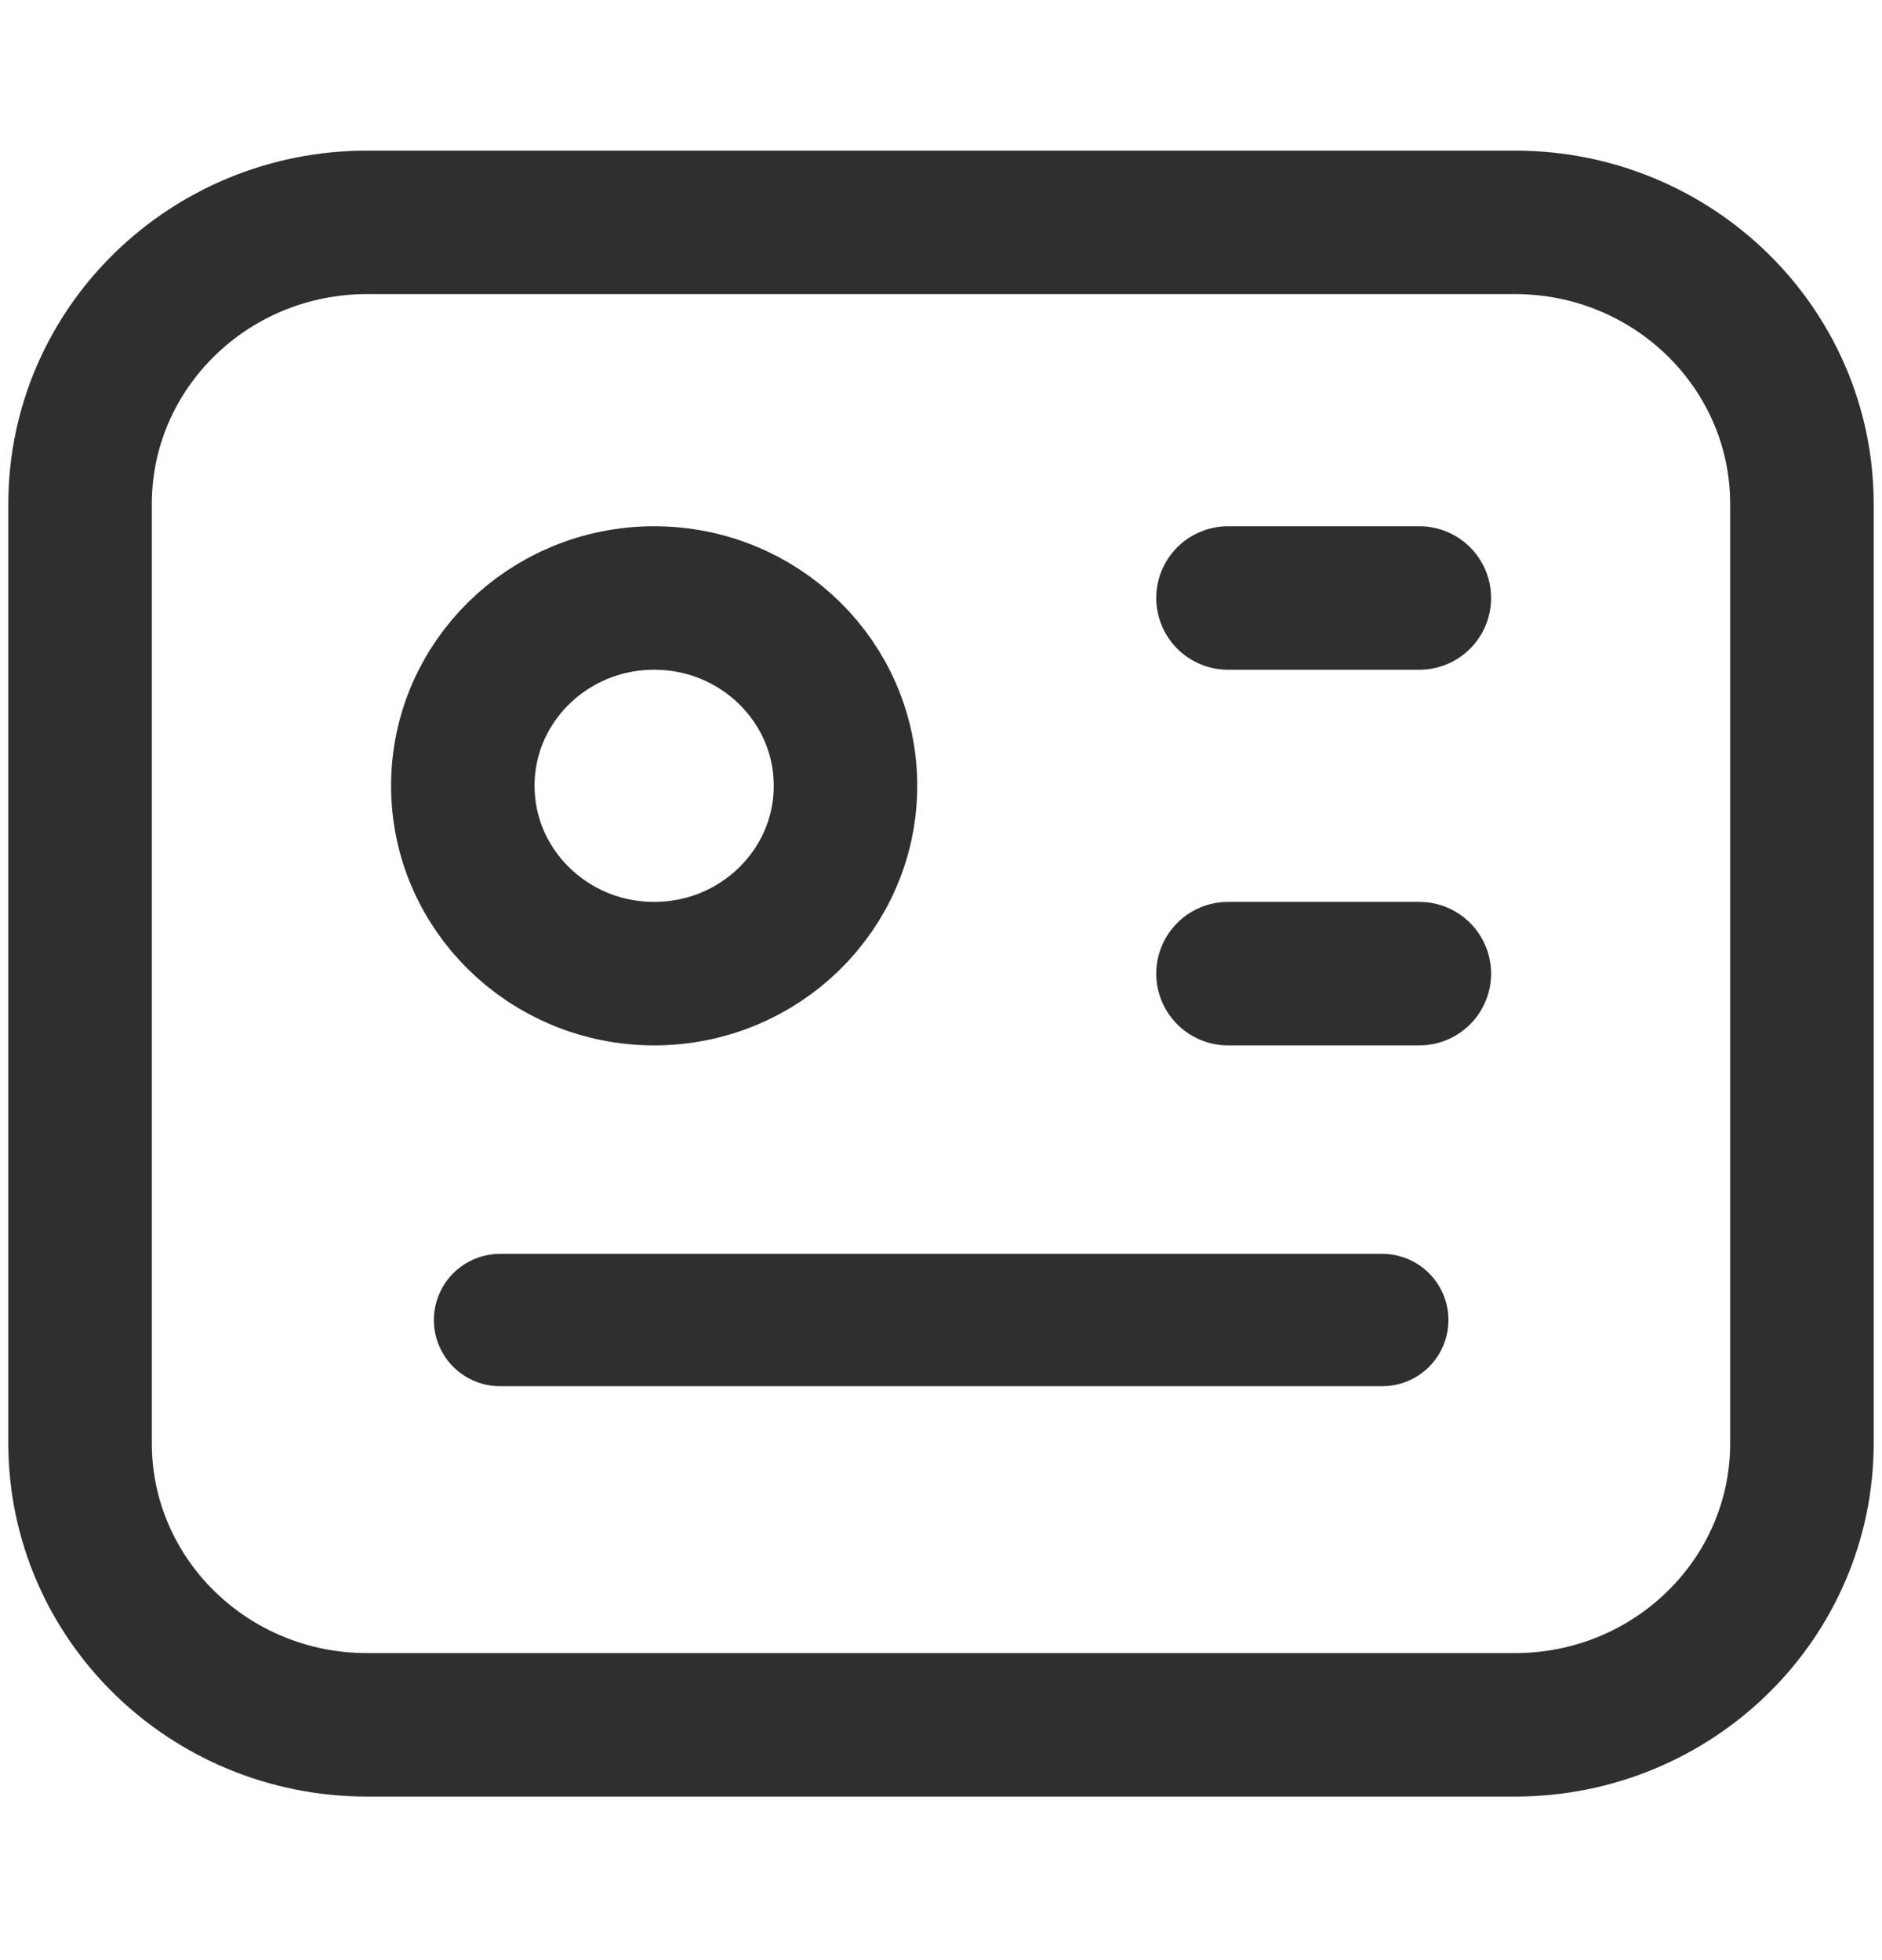 <svg width="24" height="25" viewBox="0 0 24 25" fill="none" xmlns="http://www.w3.org/2000/svg">
<g clip-path="url(#clip0_305_26147)">
<path d="M19.319 2.836H4.681C2.66 2.836 1.021 4.445 1.021 6.429V18.406C1.021 20.391 2.66 21.999 4.681 21.999H19.319C21.341 21.999 22.979 20.391 22.979 18.406V6.429C22.979 4.445 21.341 2.836 19.319 2.836Z" stroke="#302F2F" stroke-width="1.83" stroke-linecap="round" stroke-linejoin="round"/>
<path d="M8.342 12.418C9.69 12.418 10.782 11.345 10.782 10.022C10.782 8.699 9.69 7.627 8.342 7.627C6.995 7.627 5.902 8.699 5.902 10.022C5.902 11.345 6.995 12.418 8.342 12.418Z" stroke="#302F2F" stroke-width="1.83" stroke-linecap="round" stroke-linejoin="round"/>
<path d="M15.66 7.627H18.1" stroke="#302F2F" stroke-width="1.83" stroke-linecap="round" stroke-linejoin="round"/>
<path d="M15.66 12.418H18.1" stroke="#302F2F" stroke-width="1.83" stroke-linecap="round" stroke-linejoin="round"/>
<path d="M6.377 16.836H17.627" stroke="#302F2F" stroke-width="1.688" stroke-linecap="round" stroke-linejoin="round"/>
</g>
<defs>
<clipPath id="clip0_305_26147">
<rect width="24" height="23.564" fill="white" transform="translate(0 0.636)"/>
</clipPath>
</defs>
</svg>
